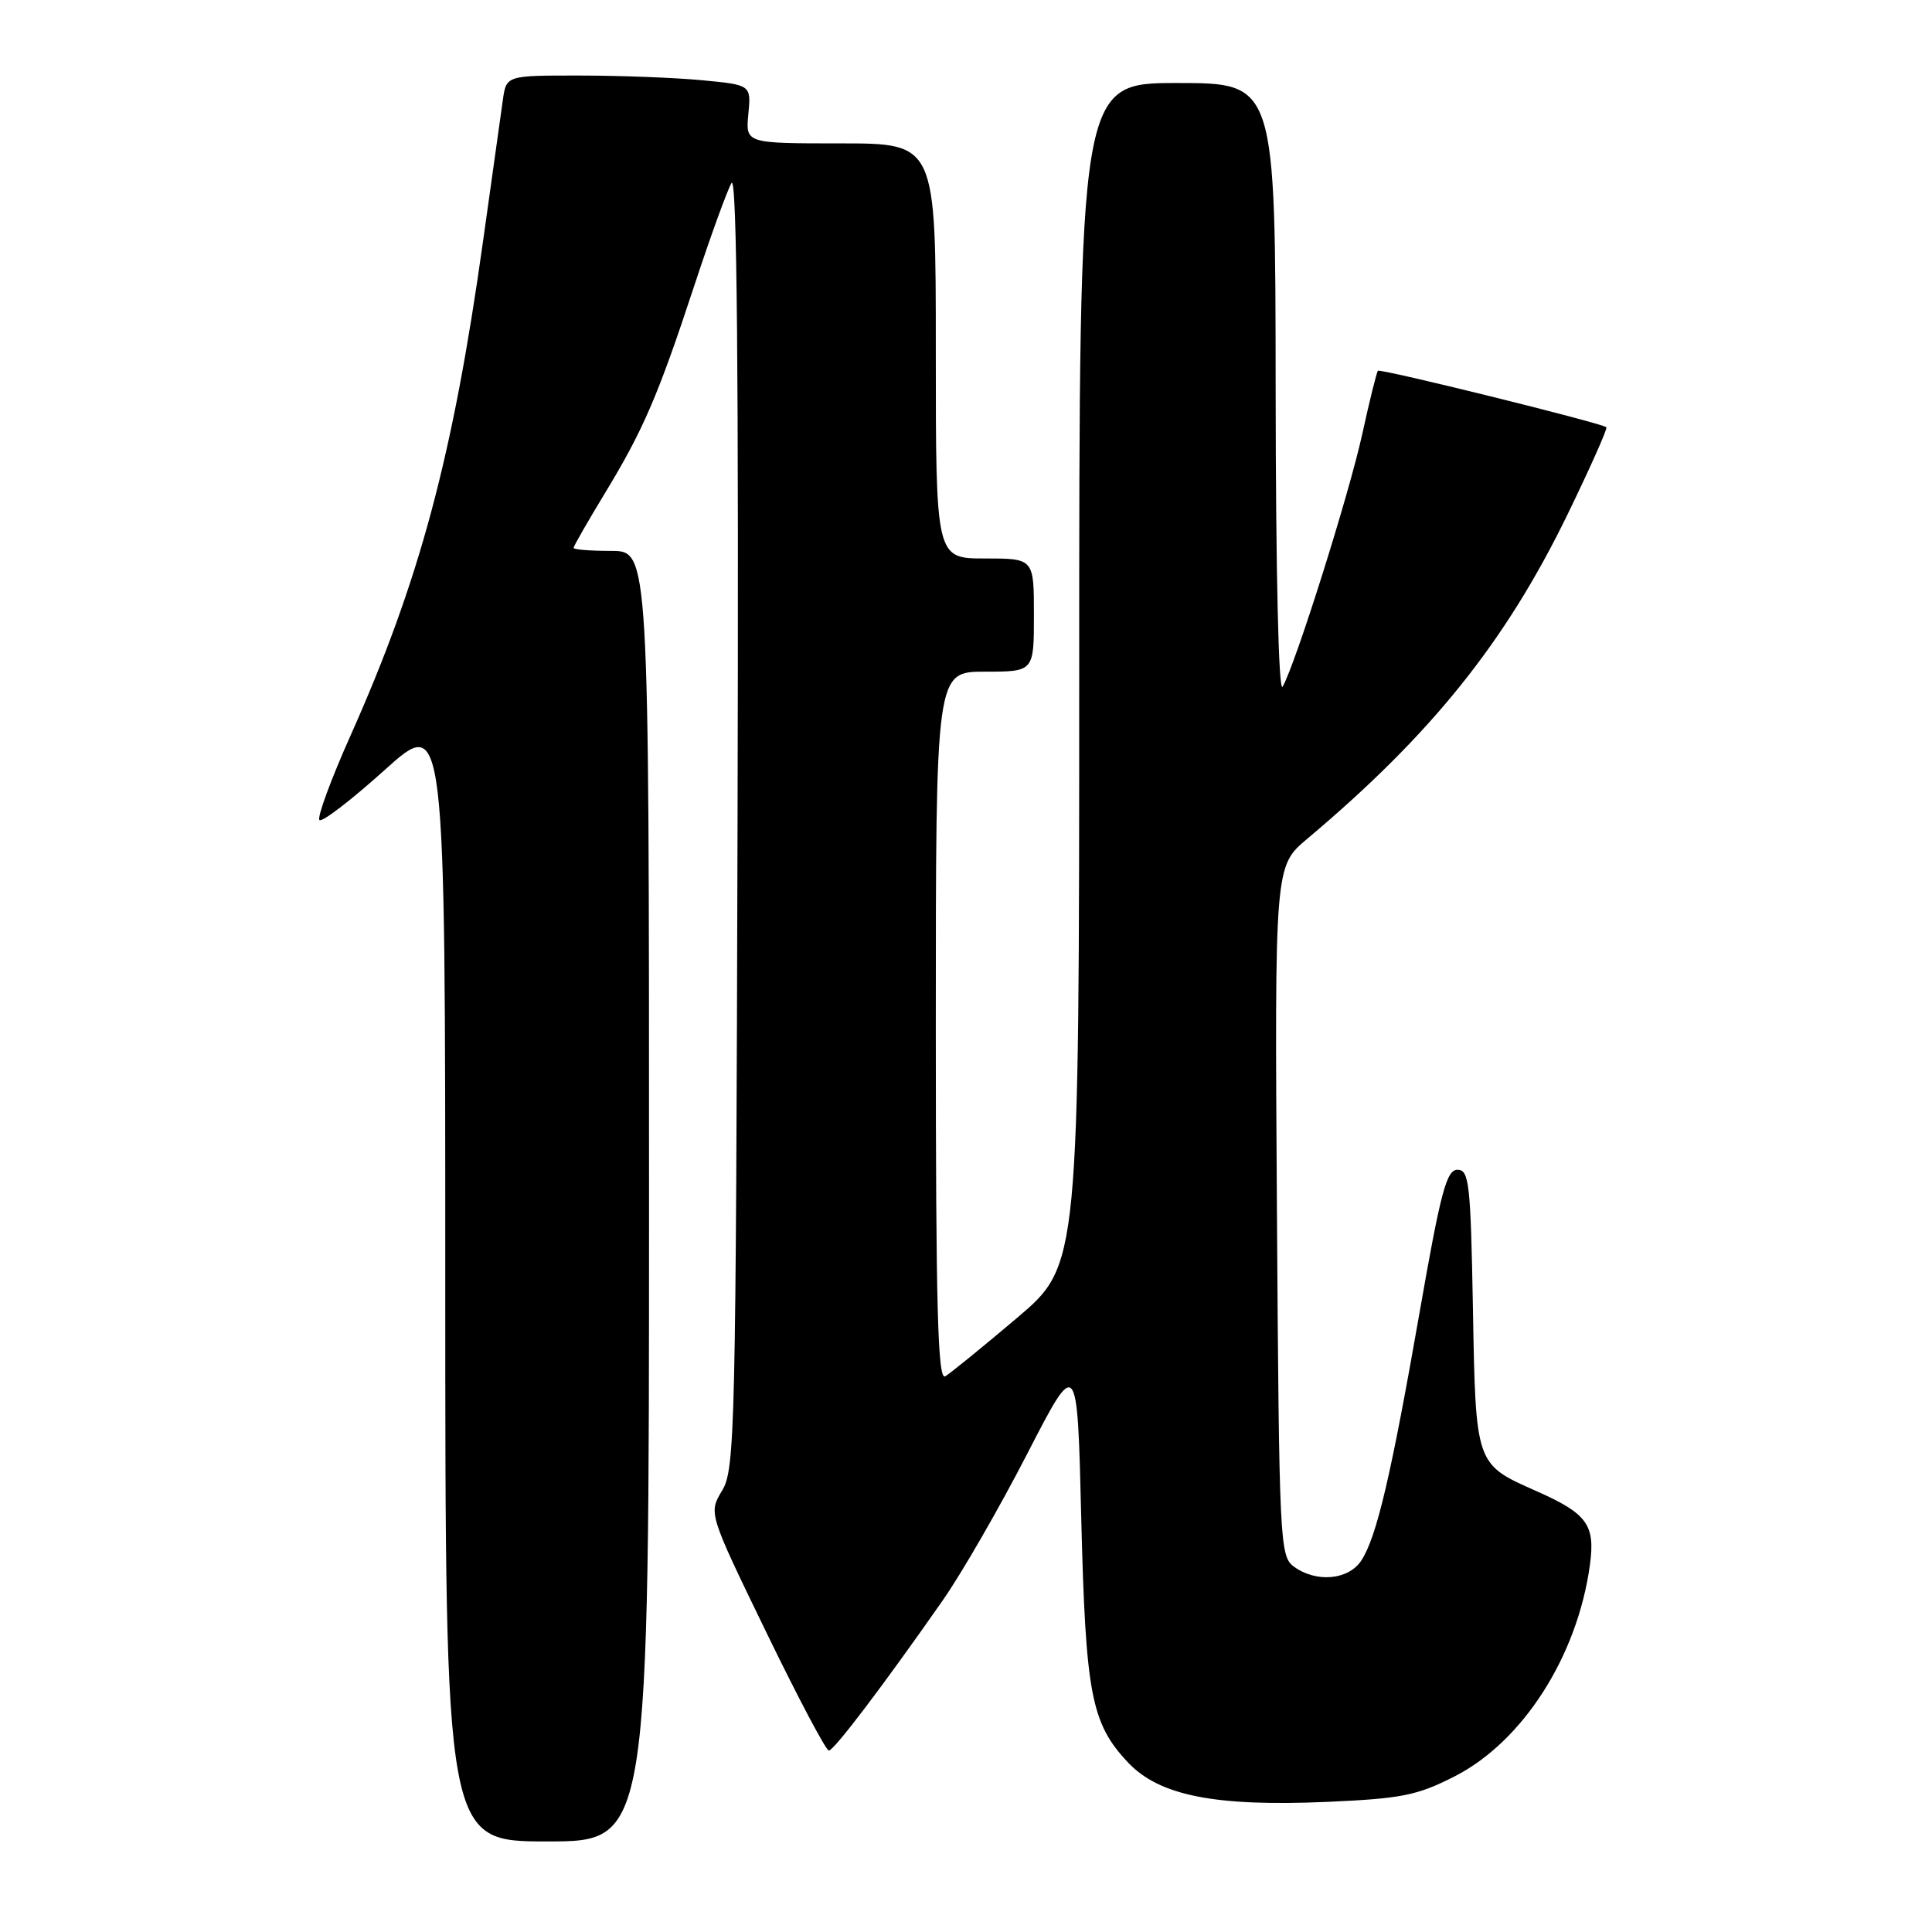 <?xml version="1.0" encoding="UTF-8" standalone="no"?>
<!DOCTYPE svg PUBLIC "-//W3C//DTD SVG 1.1//EN" "http://www.w3.org/Graphics/SVG/1.1/DTD/svg11.dtd" >
<svg xmlns="http://www.w3.org/2000/svg" xmlns:xlink="http://www.w3.org/1999/xlink" version="1.1" viewBox="0 0 256 256">
 <g >
 <path fill="currentColor"
d=" M 86.00 158.50 C 86.00 73.00 86.00 73.00 81.00 73.00 C 78.25 73.00 76.00 72.82 76.00 72.60 C 76.00 72.38 77.84 69.17 80.09 65.46 C 85.23 57.01 87.19 52.47 92.03 37.75 C 94.16 31.29 96.36 25.21 96.93 24.25 C 97.65 23.04 97.89 49.02 97.73 108.50 C 97.51 189.53 97.40 194.67 95.69 197.50 C 93.88 200.50 93.88 200.50 101.52 216.25 C 105.72 224.91 109.46 231.98 109.83 231.96 C 110.53 231.92 117.05 223.32 124.89 212.10 C 127.40 208.52 132.44 199.77 136.10 192.66 C 142.75 179.75 142.75 179.75 143.27 201.12 C 143.85 224.51 144.58 228.35 149.47 233.54 C 153.62 237.94 161.02 239.40 175.81 238.76 C 185.76 238.32 187.79 237.91 192.78 235.36 C 201.79 230.75 209.02 219.45 210.67 207.37 C 211.40 202.04 210.33 200.56 203.54 197.56 C 195.49 193.99 195.54 194.15 195.17 173.35 C 194.87 156.79 194.67 155.00 193.12 155.00 C 191.67 155.00 190.89 157.96 188.13 173.75 C 184.33 195.48 182.43 203.61 180.40 206.75 C 178.72 209.36 174.42 209.76 171.44 207.58 C 169.58 206.22 169.49 204.36 169.20 160.47 C 168.90 114.77 168.90 114.77 173.20 111.16 C 189.67 97.31 199.48 85.08 207.70 68.18 C 210.72 61.96 213.04 56.75 212.85 56.61 C 212.02 56.00 182.87 48.80 182.58 49.13 C 182.41 49.33 181.47 53.10 180.51 57.50 C 178.76 65.50 171.62 88.14 169.95 90.99 C 169.42 91.88 169.05 75.93 169.03 51.75 C 169.00 11.00 169.00 11.00 156.00 11.00 C 143.00 11.00 143.00 11.00 143.00 89.32 C 143.00 167.65 143.00 167.65 134.75 174.64 C 130.21 178.48 125.94 181.96 125.25 182.37 C 124.26 182.96 124.00 173.44 124.00 136.06 C 124.00 89.00 124.00 89.00 130.50 89.00 C 137.00 89.00 137.00 89.00 137.00 81.50 C 137.00 74.00 137.00 74.00 130.50 74.00 C 124.00 74.00 124.00 74.00 124.00 46.50 C 124.00 19.00 124.00 19.00 111.39 19.00 C 98.79 19.00 98.79 19.00 99.16 15.12 C 99.53 11.25 99.53 11.25 93.01 10.63 C 89.43 10.29 82.13 10.01 76.80 10.01 C 67.09 10.00 67.09 10.00 66.63 13.25 C 66.38 15.04 65.20 23.47 64.00 32.00 C 60.00 60.56 55.60 76.95 46.44 97.48 C 43.84 103.30 41.99 108.33 42.33 108.66 C 42.66 109.00 46.55 106.01 50.97 102.03 C 59.00 94.79 59.00 94.79 59.00 169.39 C 59.00 244.00 59.00 244.00 72.50 244.00 C 86.00 244.00 86.00 244.00 86.00 158.50 Z "/>
</g>
</svg>